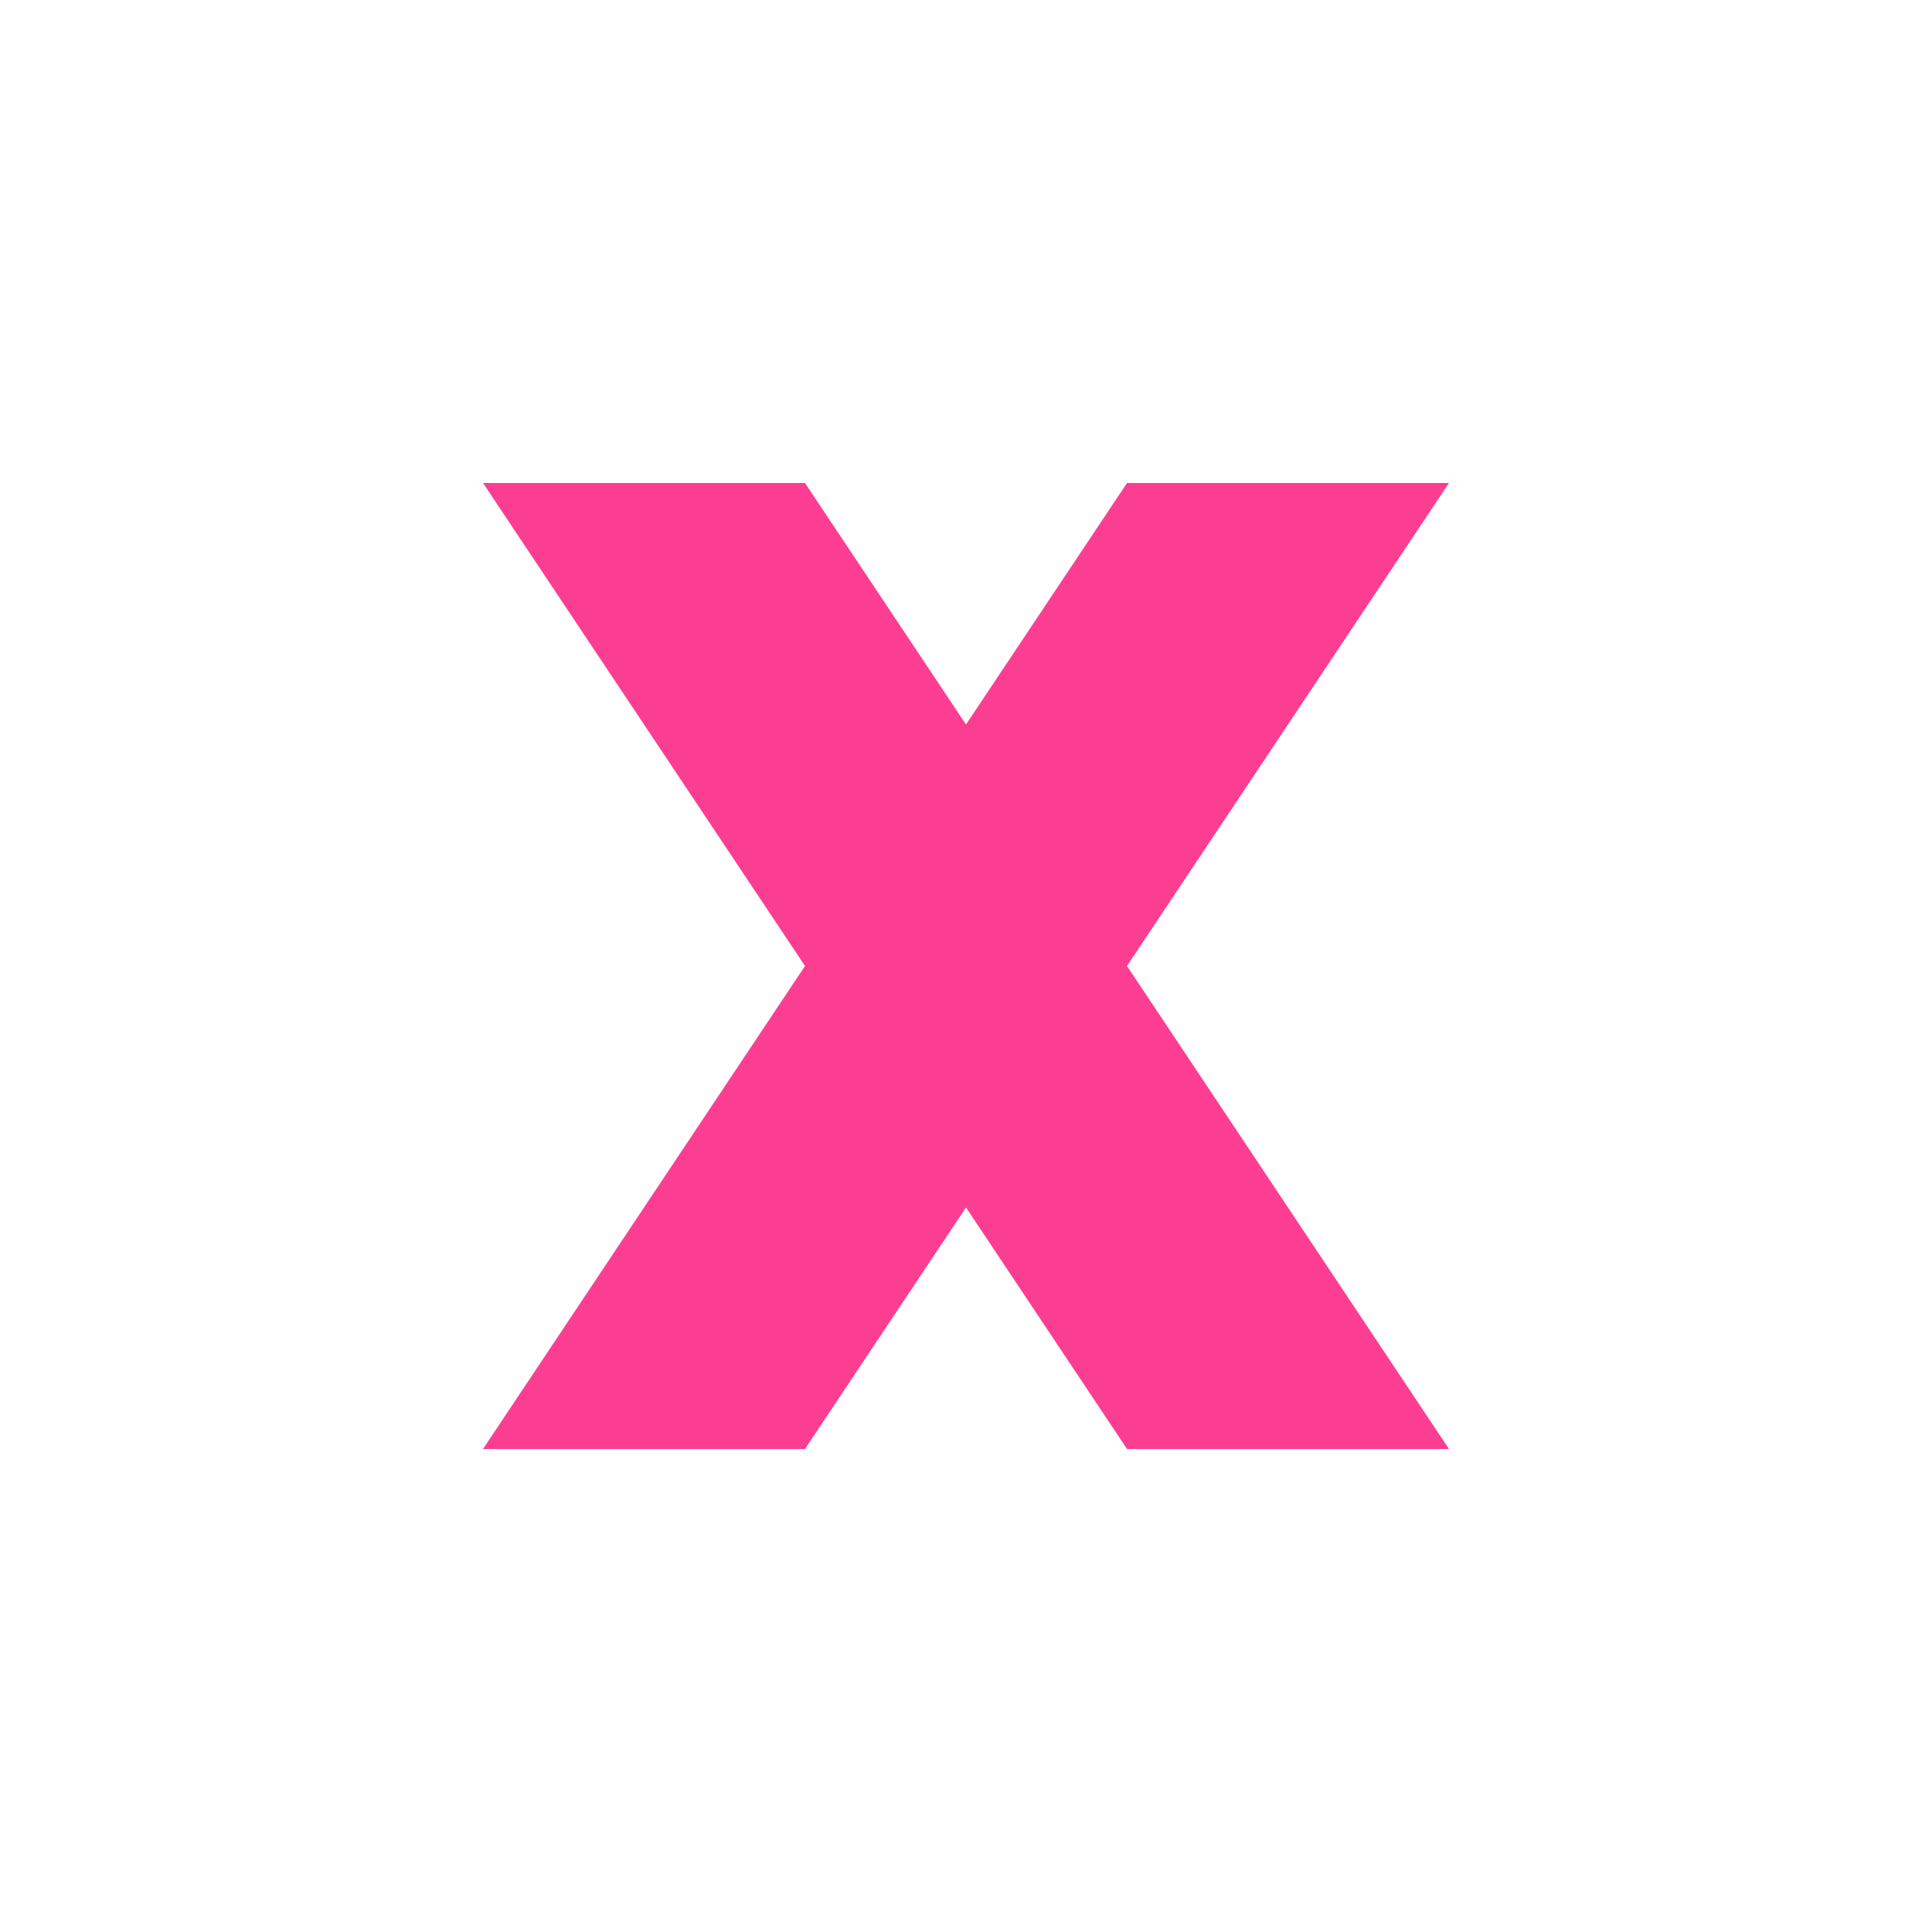 <!-- color: #616161 --><svg xmlns="http://www.w3.org/2000/svg" viewBox="0 0 48 48"><g><path d="m 12 36 l 8 0 l 4 -6 l 4 6 l 8 0 l -8 -12 l 8 -12 l -8 0 l -4 6 l -4 -6 l -8 0 l 8 12 m -8 12" fill="#fc3e92" stroke="none" fill-rule="nonzero" fill-opacity="1"/></g></svg>